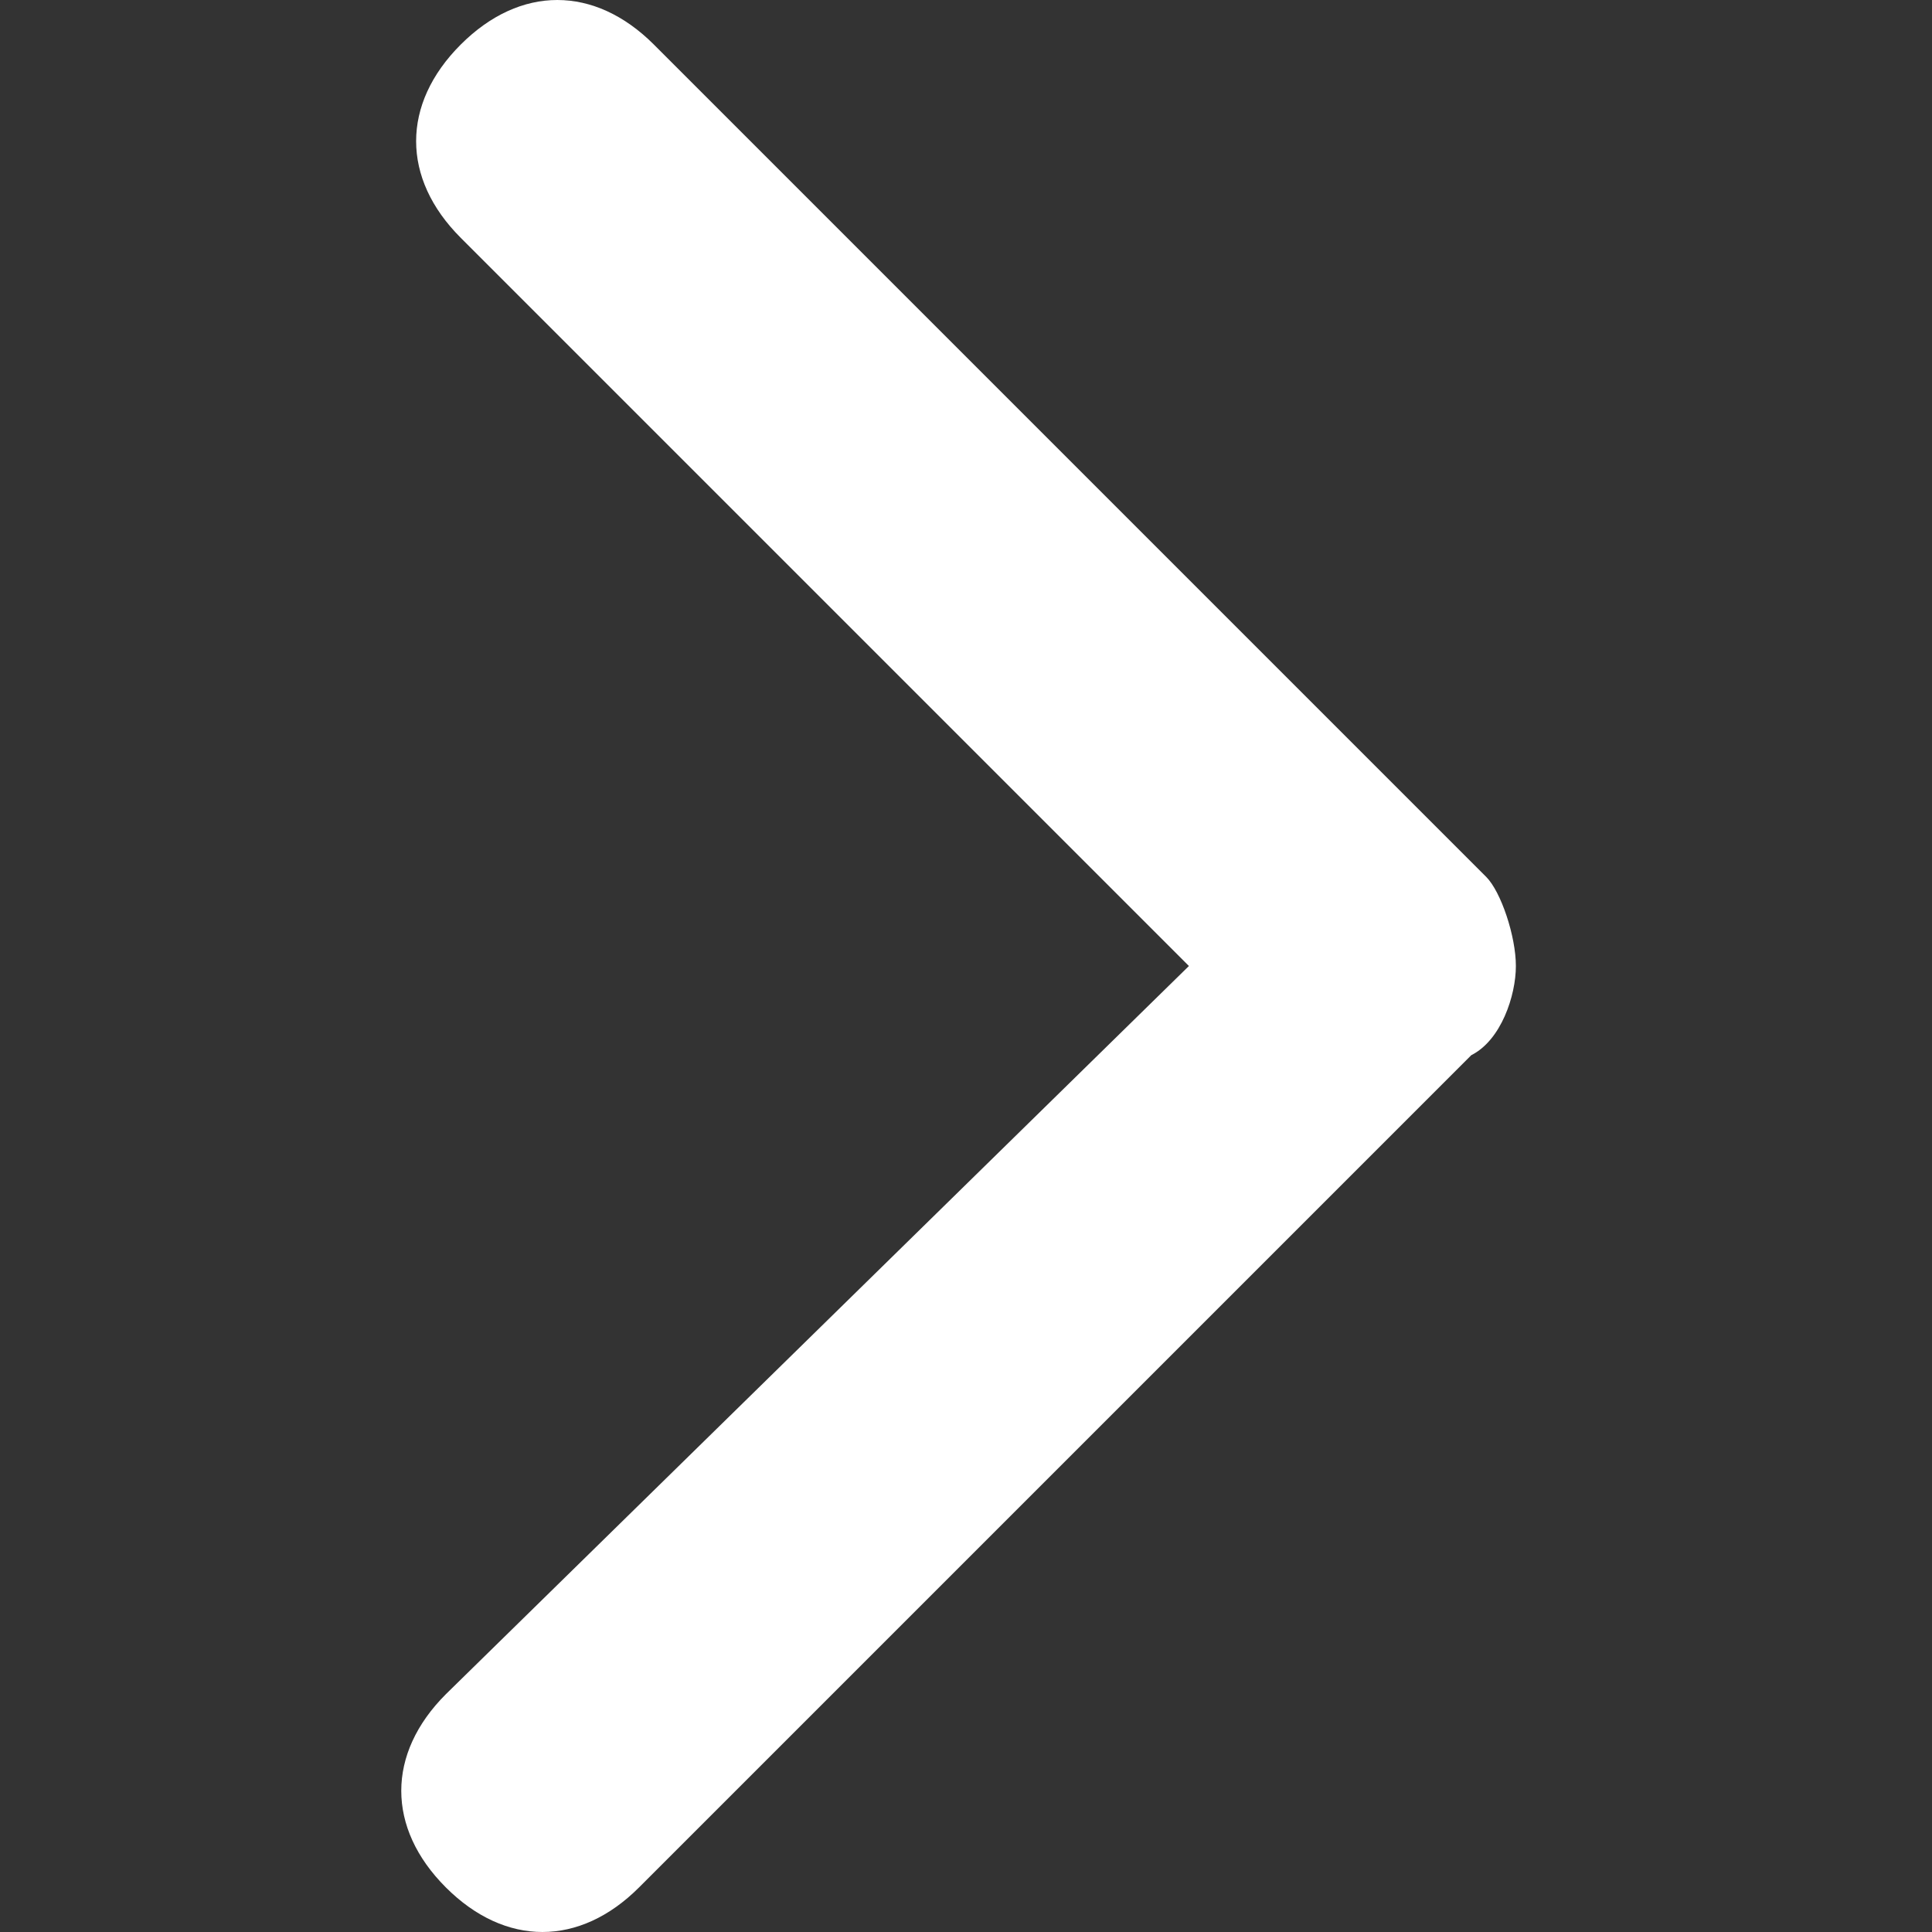 <?xml version="1.0" encoding="utf-8"?>
<!-- Generator: Adobe Illustrator 26.3.1, SVG Export Plug-In . SVG Version: 6.00 Build 0)  -->
<svg version="1.1" id="Layer_1" xmlns="http://www.w3.org/2000/svg" xmlns:xlink="http://www.w3.org/1999/xlink" x="0px" y="0px"
	 viewBox="0 0 13 13" style="enable-background:new 0 0 13 13;" xml:space="preserve">
<rect x="0" y="0" width="13" height="13" fill="#333333" stroke="none"/>
<style type="text/css">
	.st0{fill:#FFFFFF;}
</style>
<path class="st0" d="M10.2,6.5c0,0.2-0.1,0.5-0.3,0.6l-5.6,5.6c-0.4,0.4-0.9,0.4-1.3,0s-0.4-0.9,0-1.3L8,6.5L3.1,1.6
	c-0.4-0.4-0.4-0.9,0-1.3s0.9-0.4,1.3,0l5.6,5.6C10.1,6,10.2,6.3,10.2,6.5z"/>
</svg>
